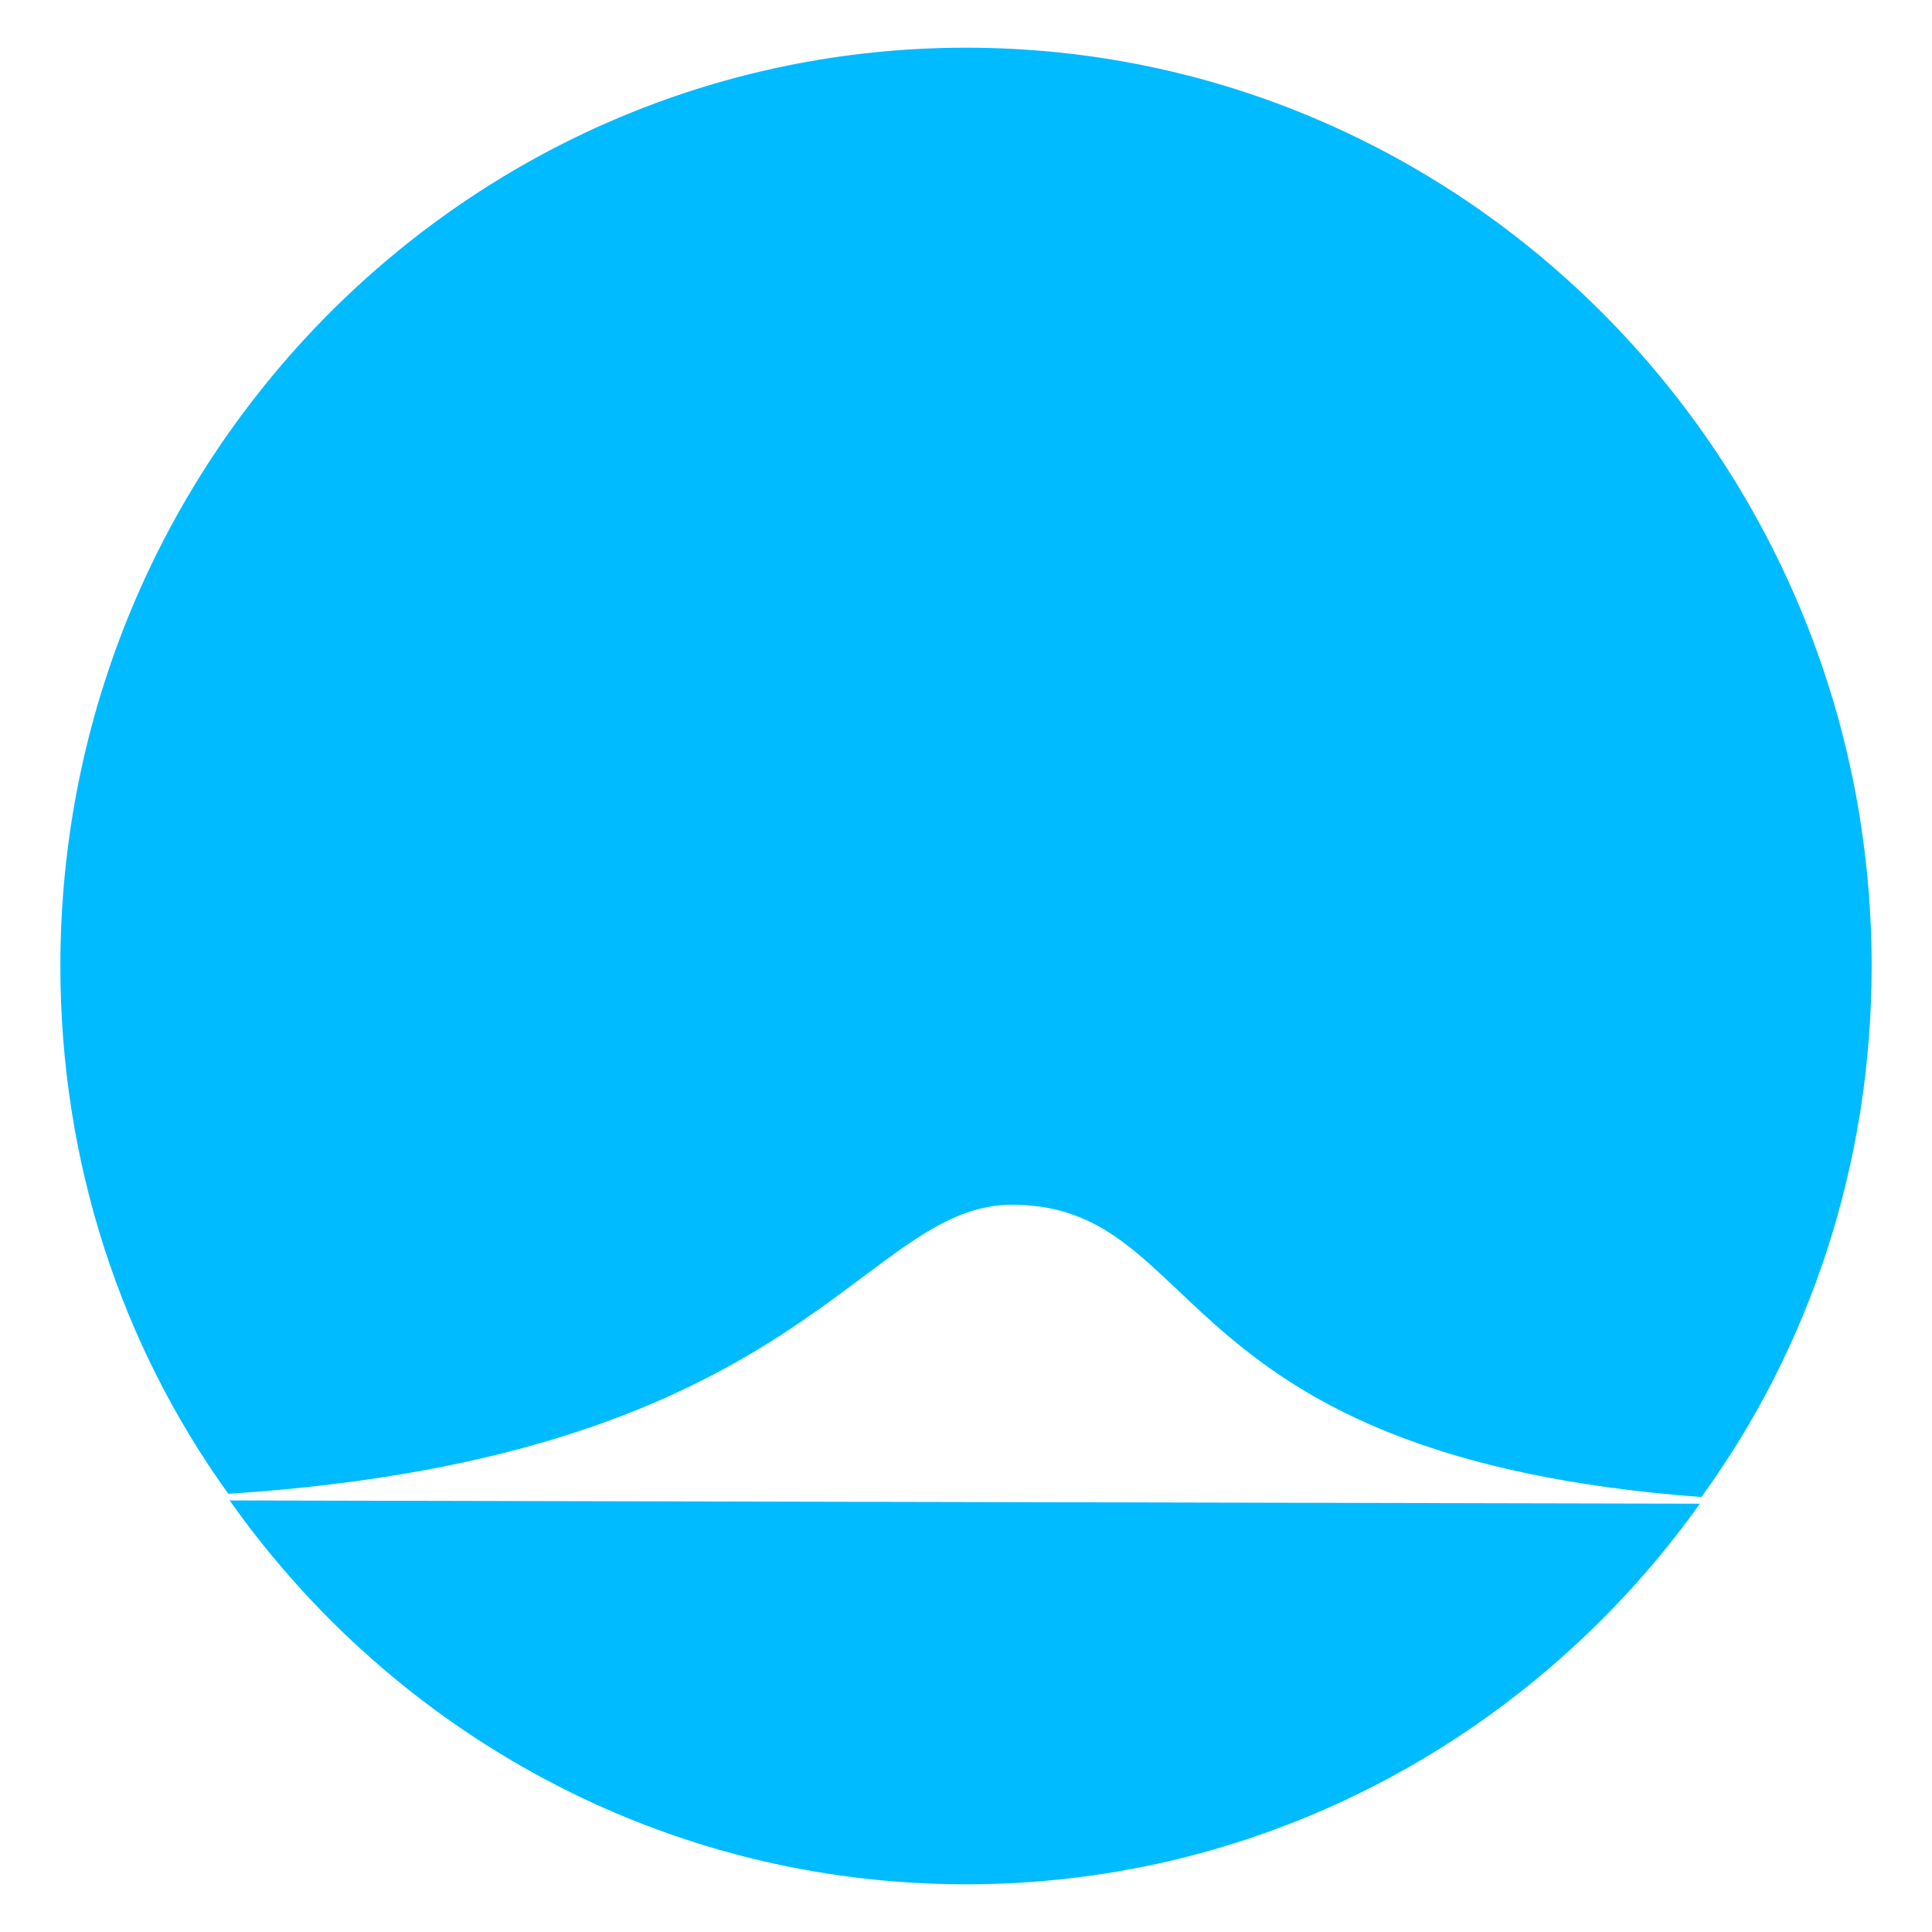 
<svg xmlns="http://www.w3.org/2000/svg" xmlns:xlink="http://www.w3.org/1999/xlink" width="16px" height="16px" viewBox="0 0 16 16" version="1.1">
<g id="surface1">
<path style=" stroke:none;fill-rule:nonzero;fill:#00bbff;fill-opacity:1;" d="M 14.078 12.453 C 12.715 14.363 10.5 15.605 8 15.605 C 5.488 15.605 3.262 14.352 1.902 12.426 Z M 14.09 12.398 C 14.984 11.168 15.5 9.645 15.5 8 C 15.5 3.805 12.141 0.395 8 0.395 C 3.859 0.395 0.5 3.805 0.5 8 C 0.5 9.633 1.008 11.145 1.891 12.371 C 6.719 12.059 7.133 9.949 8.41 9.977 C 10 10.004 9.652 12.066 14.09 12.398 Z M 14.09 12.398 "/>
</g>
</svg>
